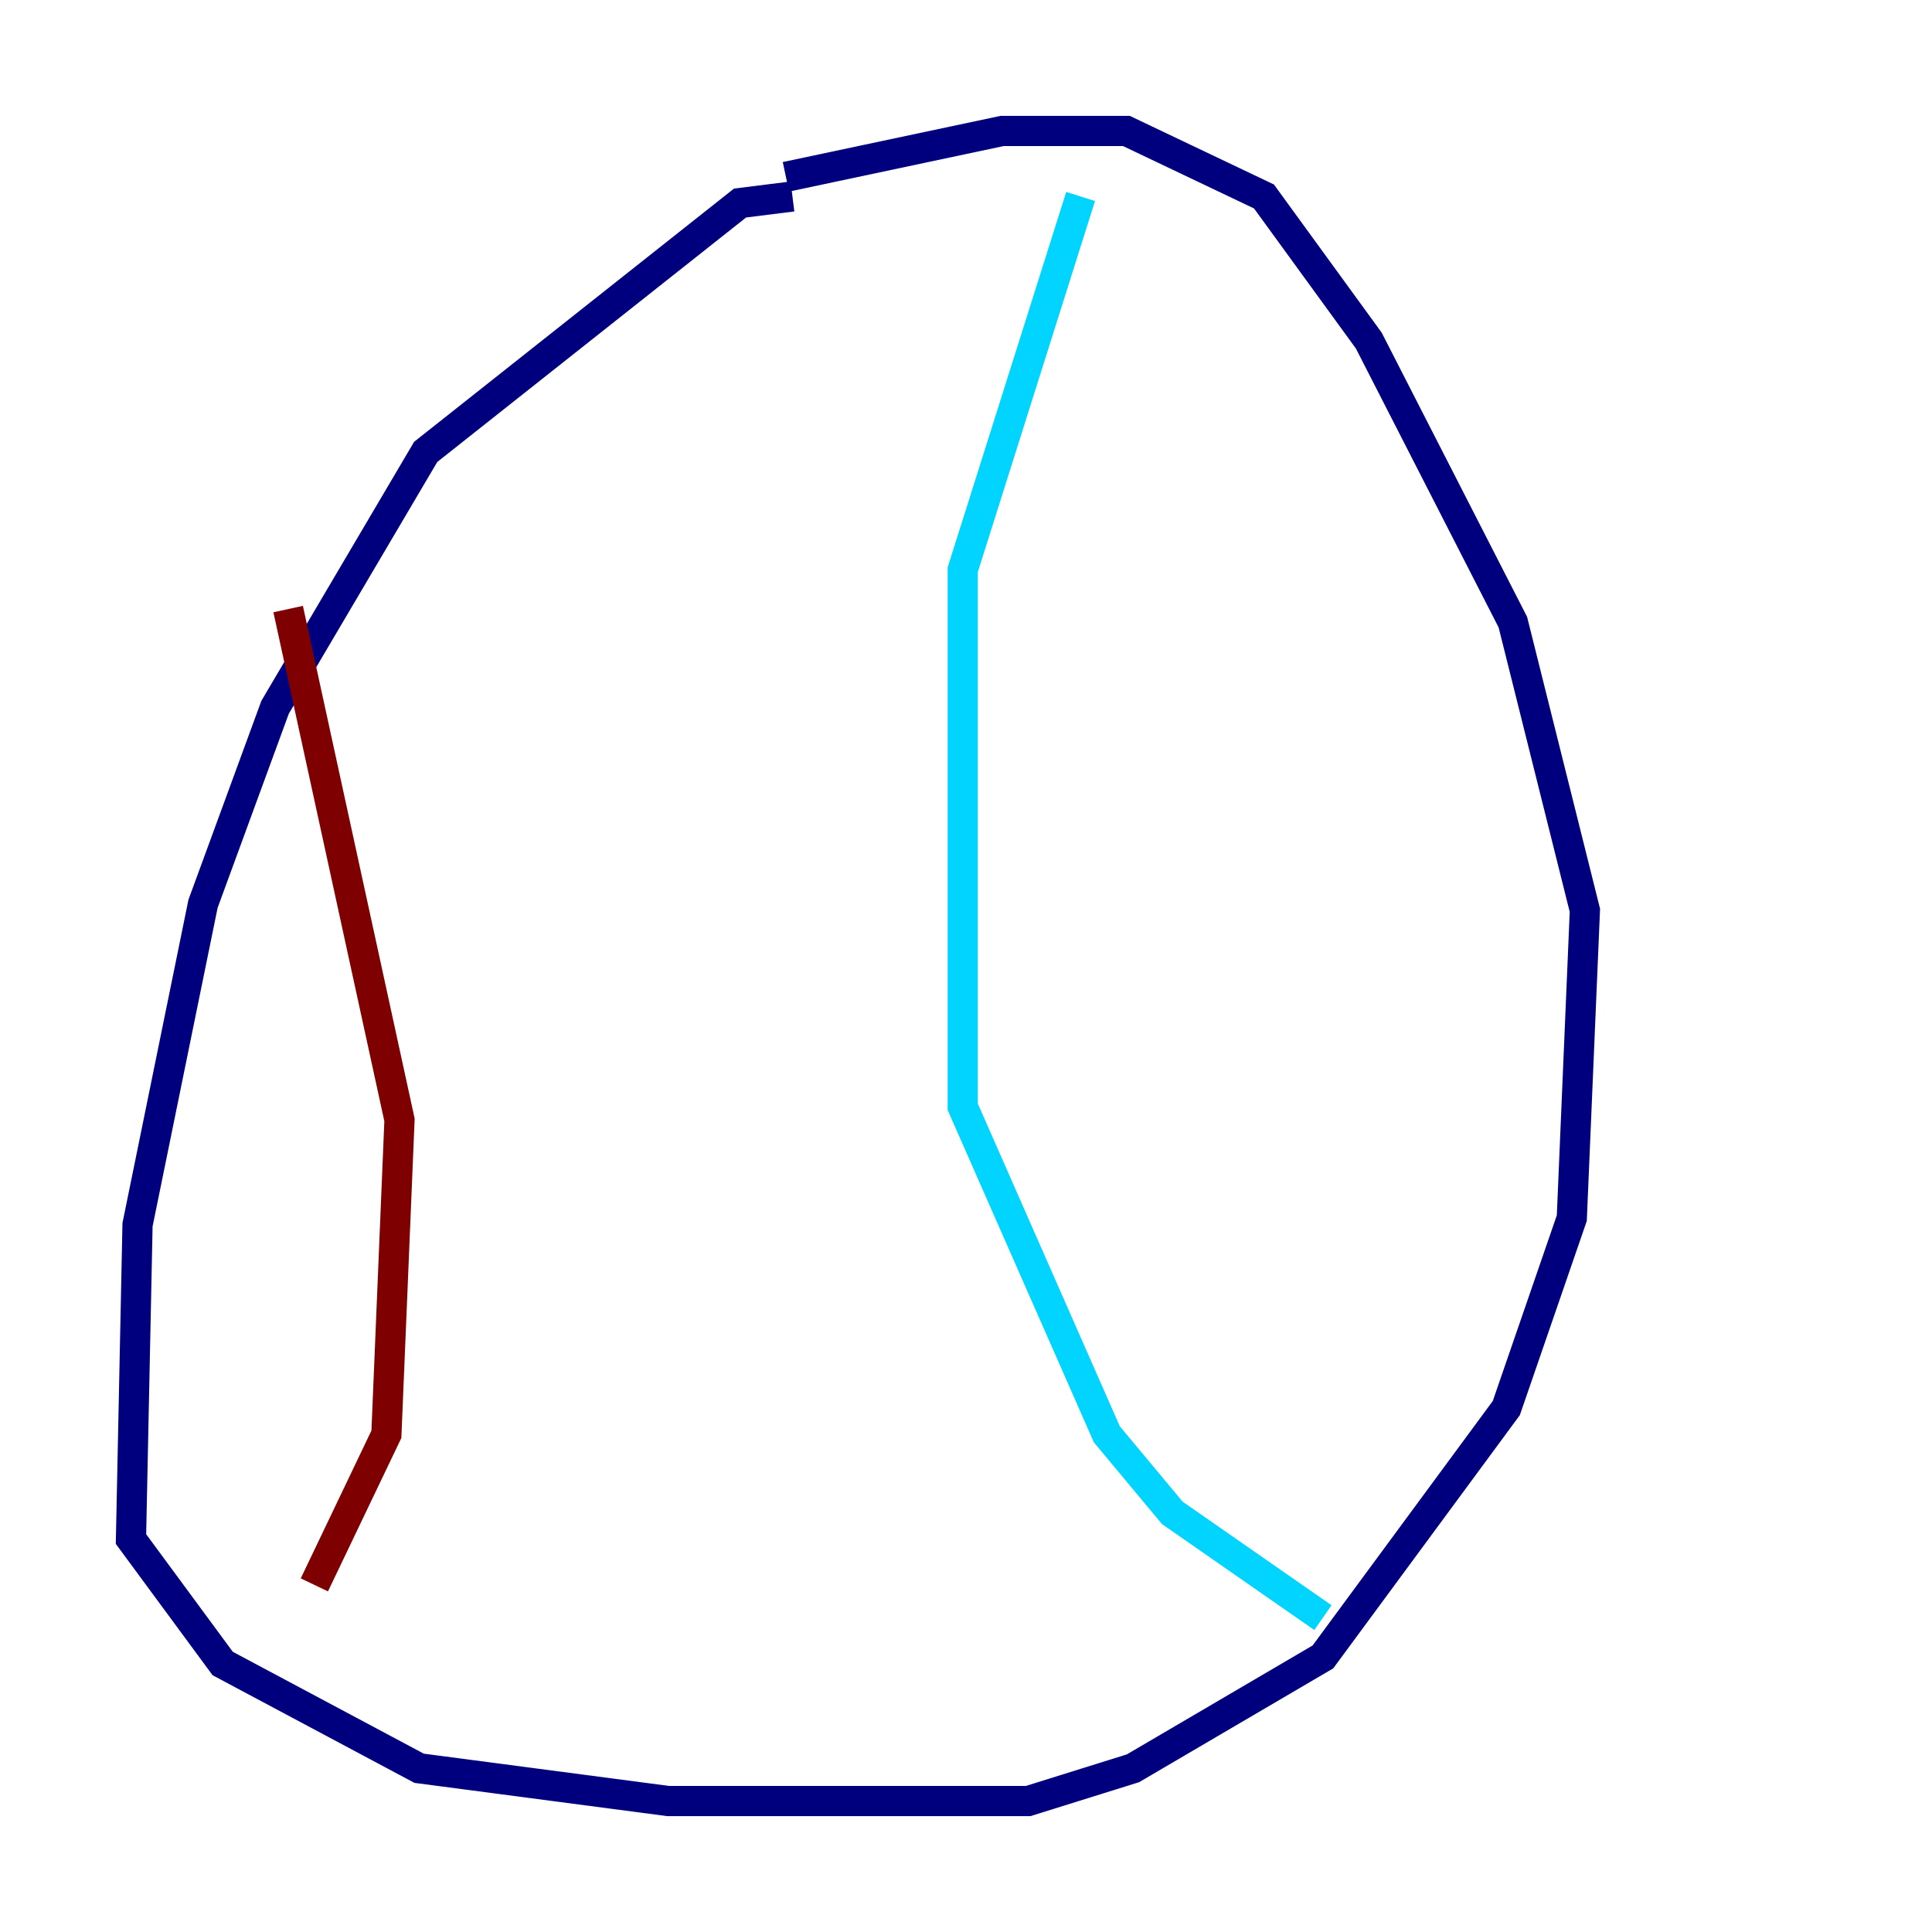 <?xml version="1.0" encoding="utf-8" ?>
<svg baseProfile="tiny" height="128" version="1.2" viewBox="0,0,128,128" width="128" xmlns="http://www.w3.org/2000/svg" xmlns:ev="http://www.w3.org/2001/xml-events" xmlns:xlink="http://www.w3.org/1999/xlink"><defs /><polyline fill="none" points="52.502,13.017 49.031,13.451 28.203,29.939 18.224,46.861 13.451,59.878 9.112,81.139 8.678,101.966 14.752,110.21 27.77,117.153 44.258,119.322 68.122,119.322 75.064,117.153 87.647,109.776 99.797,93.288 104.136,80.705 105.003,60.312 100.231,41.22 90.685,22.563 83.742,13.017 74.63,8.678 66.386,8.678 52.068,11.715" stroke="#00007f" stroke-width="2" /><polyline fill="none" points="71.593,13.017 63.783,37.749 63.783,73.329 73.329,95.024 77.668,100.231 87.647,107.173" stroke="#00d4ff" stroke-width="2" /><polyline fill="none" points="87.647,107.173 87.647,107.173" stroke="#ffe500" stroke-width="2" /><polyline fill="none" points="19.091,40.352 26.468,74.197 25.6,95.024 20.827,105.003" stroke="#7f0000" stroke-width="2" /></svg>